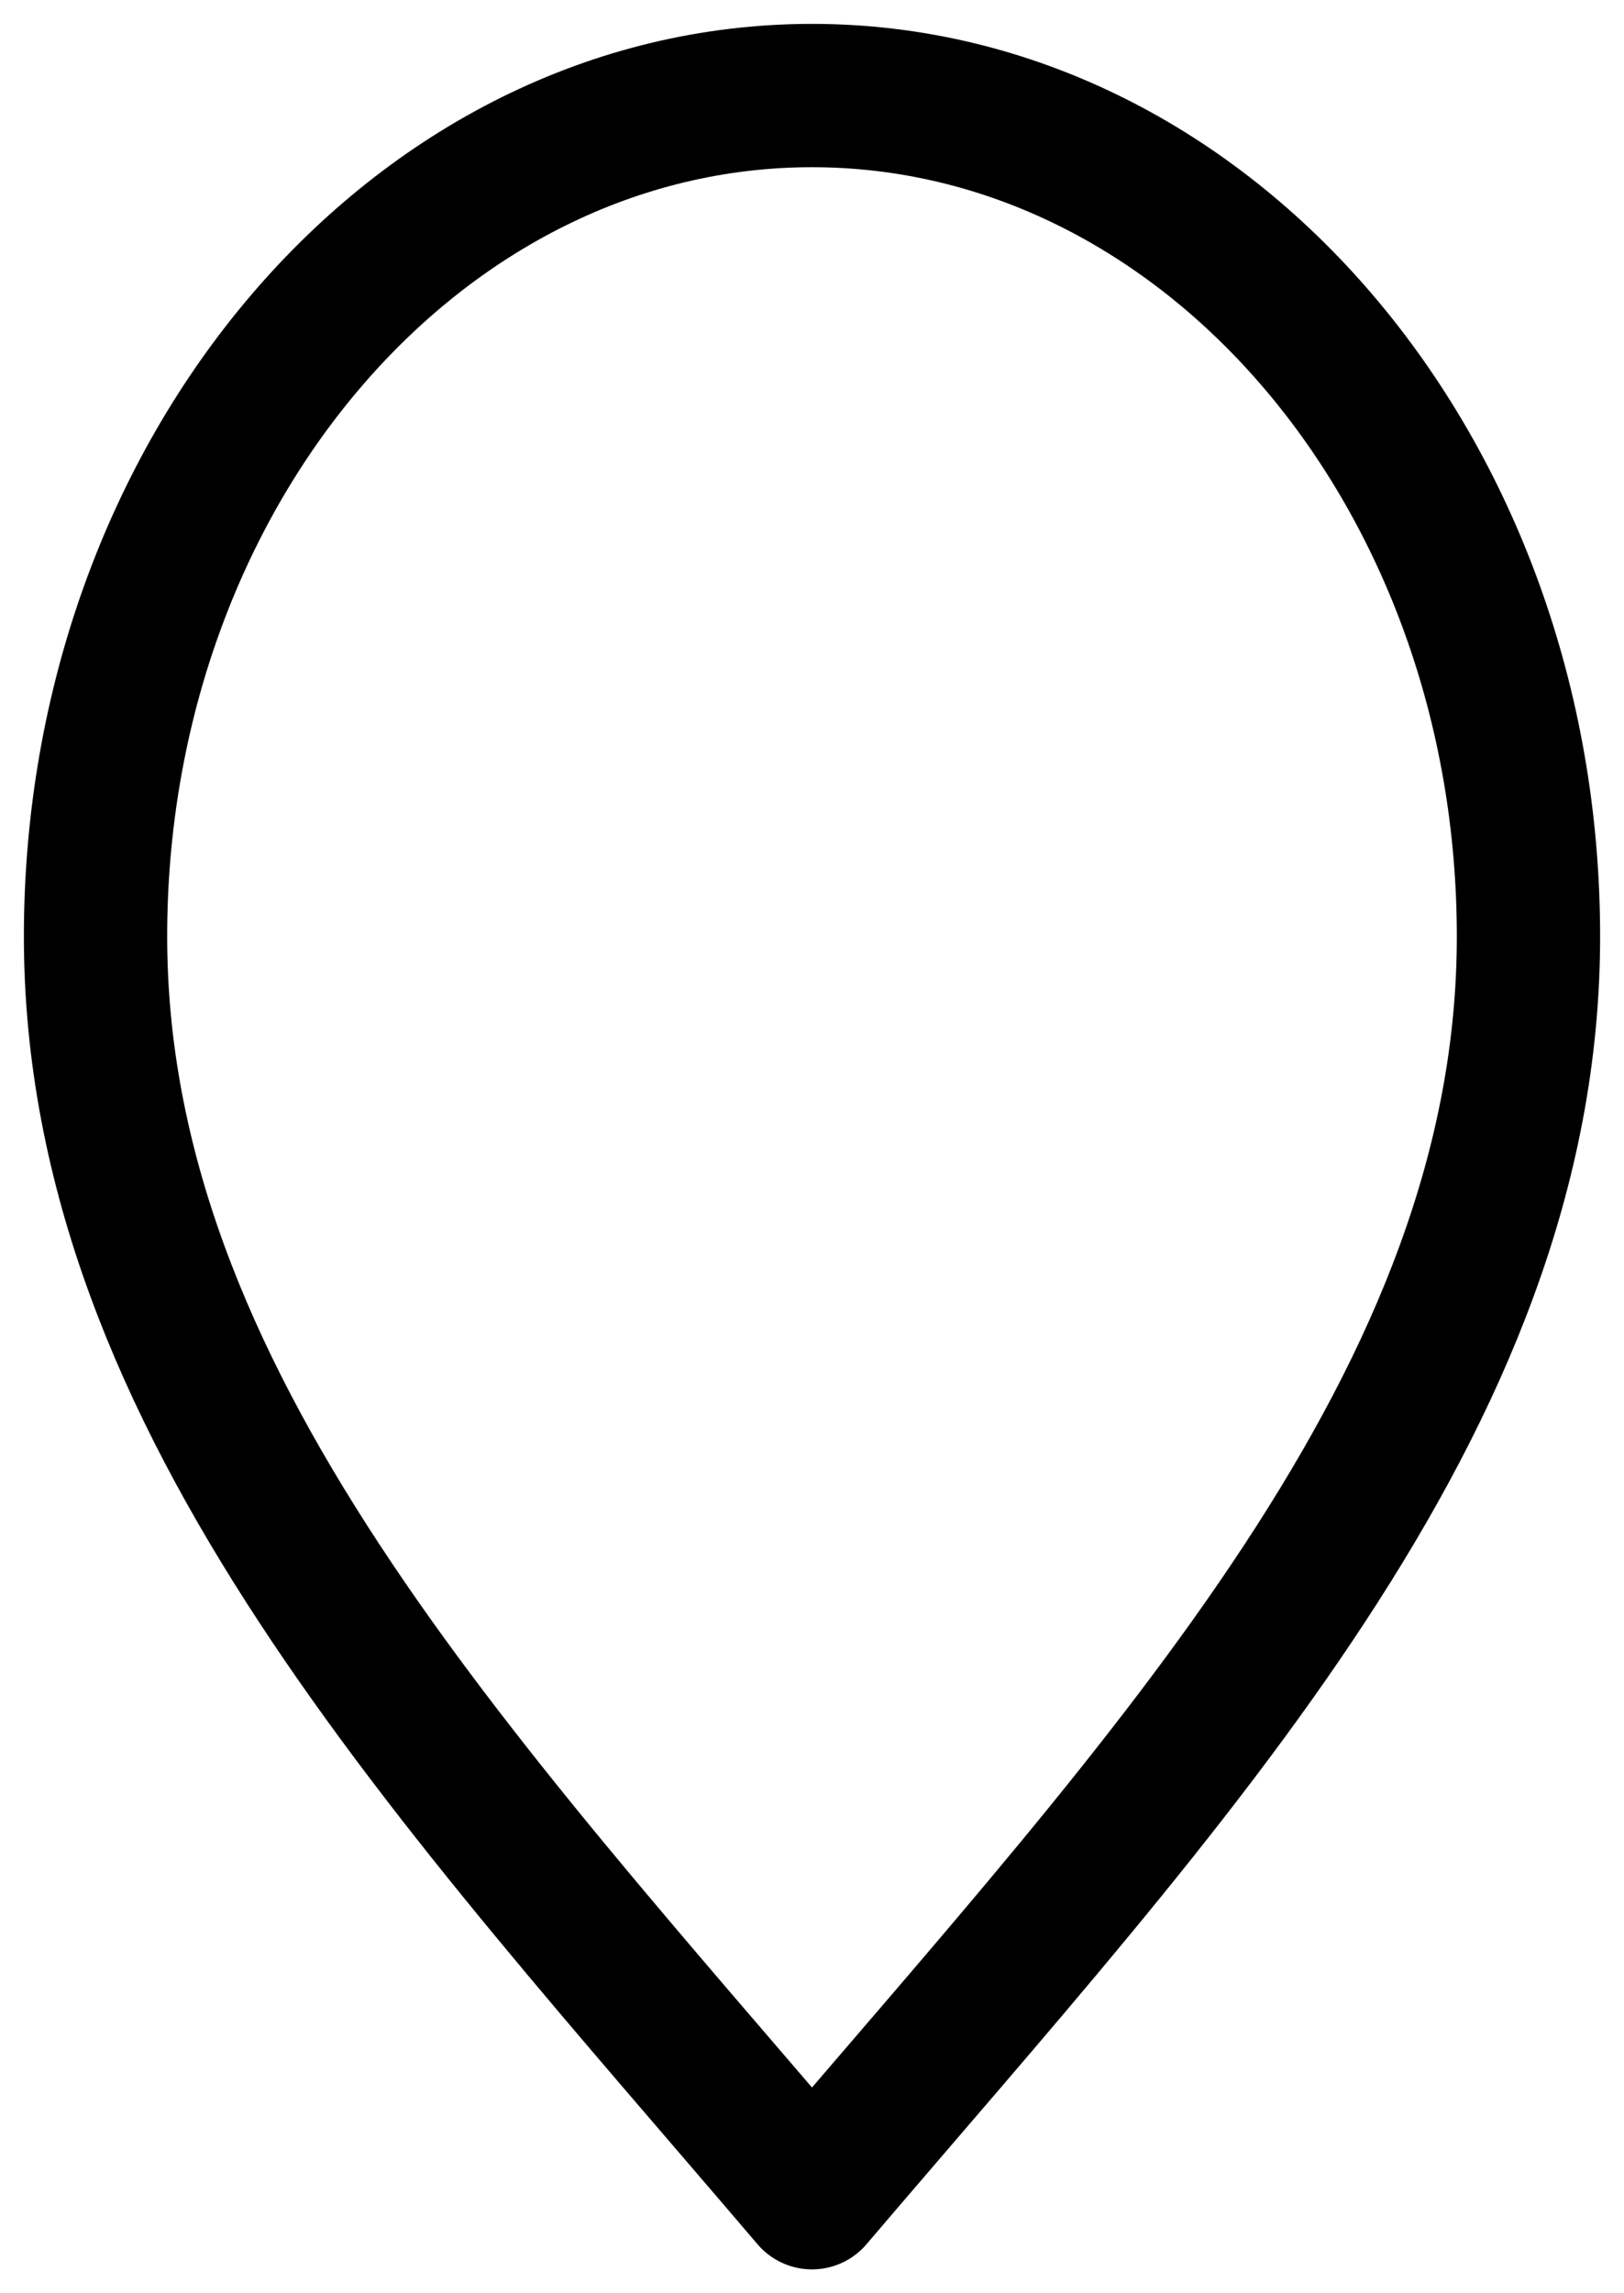<svg width="17" height="24" viewBox="0 0 17 24" fill="none" xmlns="http://www.w3.org/2000/svg">
<path d="M8.5 23C12.25 18.6 16 14.66 16 9.8C16 4.94 12.642 1 8.5 1C4.358 1 1 4.94 1 9.8C1 14.66 4.75 18.6 8.5 23Z" stroke="black" stroke-width="1.5" stroke-linecap="round" stroke-linejoin="round"/>
</svg>
